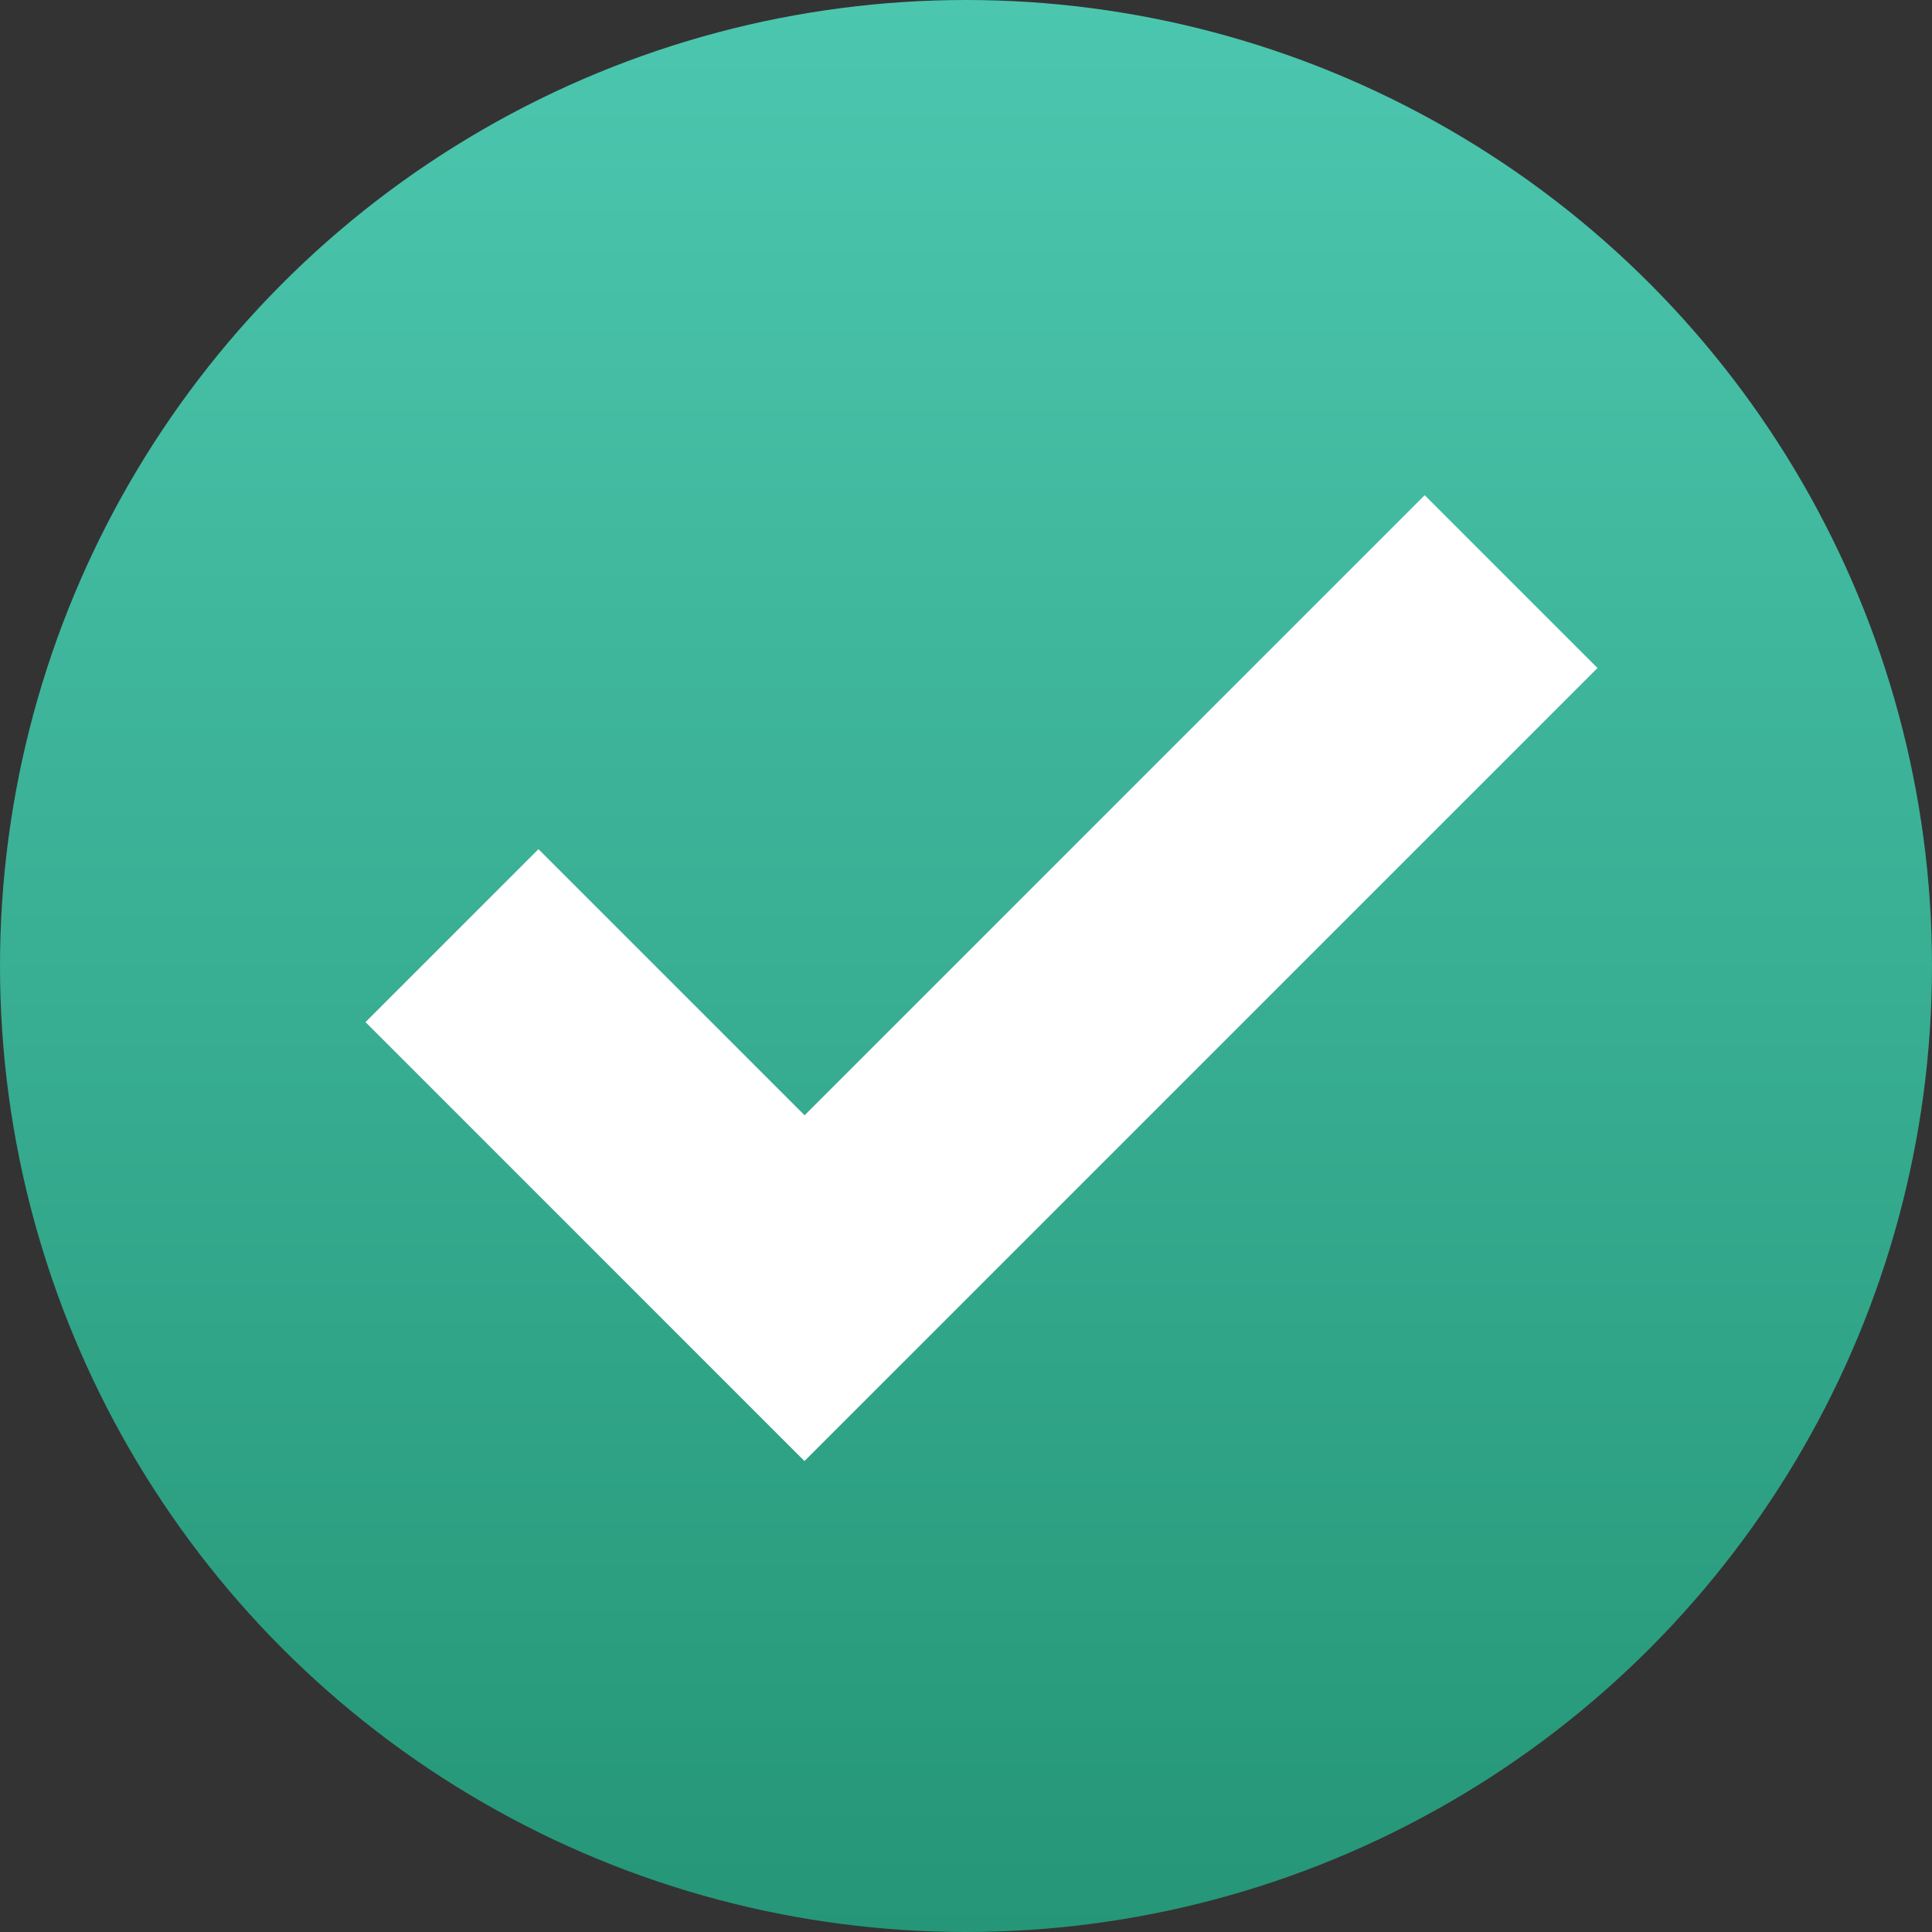 <?xml version="1.0" encoding="UTF-8"?>
<svg width="10px" height="10px" viewBox="0 0 10 10" version="1.1" xmlns="http://www.w3.org/2000/svg" xmlns:xlink="http://www.w3.org/1999/xlink">
    <rect x="0" y="0" width="10" height="10" fill="#333333" stroke="none"/>
    <title>编组 3</title>
    <defs>
        <linearGradient x1="50%" y1="0%" x2="50%" y2="100%" id="linearGradient-1">
            <stop stop-color="#4CC7AF" offset="0%"></stop>
            <stop stop-color="#259677" offset="100%"></stop>
        </linearGradient>
    </defs>
    <g id="Exchange" stroke="none" stroke-width="1" fill="none" fill-rule="evenodd">
        <g id="Pack" transform="translate(-714, -345)" fill-rule="nonzero">
            <g id="编组-21" transform="translate(403, 226)">
                <g id="编组-17" transform="translate(273, 115)">
                    <g id="编组-3" transform="translate(38, 4)">
                        <circle id="椭圆形备份-2" fill="url(#linearGradient-1)" cx="5" cy="5" r="5"></circle>
                        <polygon id="路径-3备份" fill="#FFFFFF" transform="translate(5.081, 4.374) rotate(45) translate(-5.081, -4.374) " points="6.687 1.472 6.687 7.277 3.474 7.277 3.474 6.011 5.422 6.011 5.422 1.472"></polygon>
                    </g>
                </g>
            </g>
        </g>
    </g>
</svg>